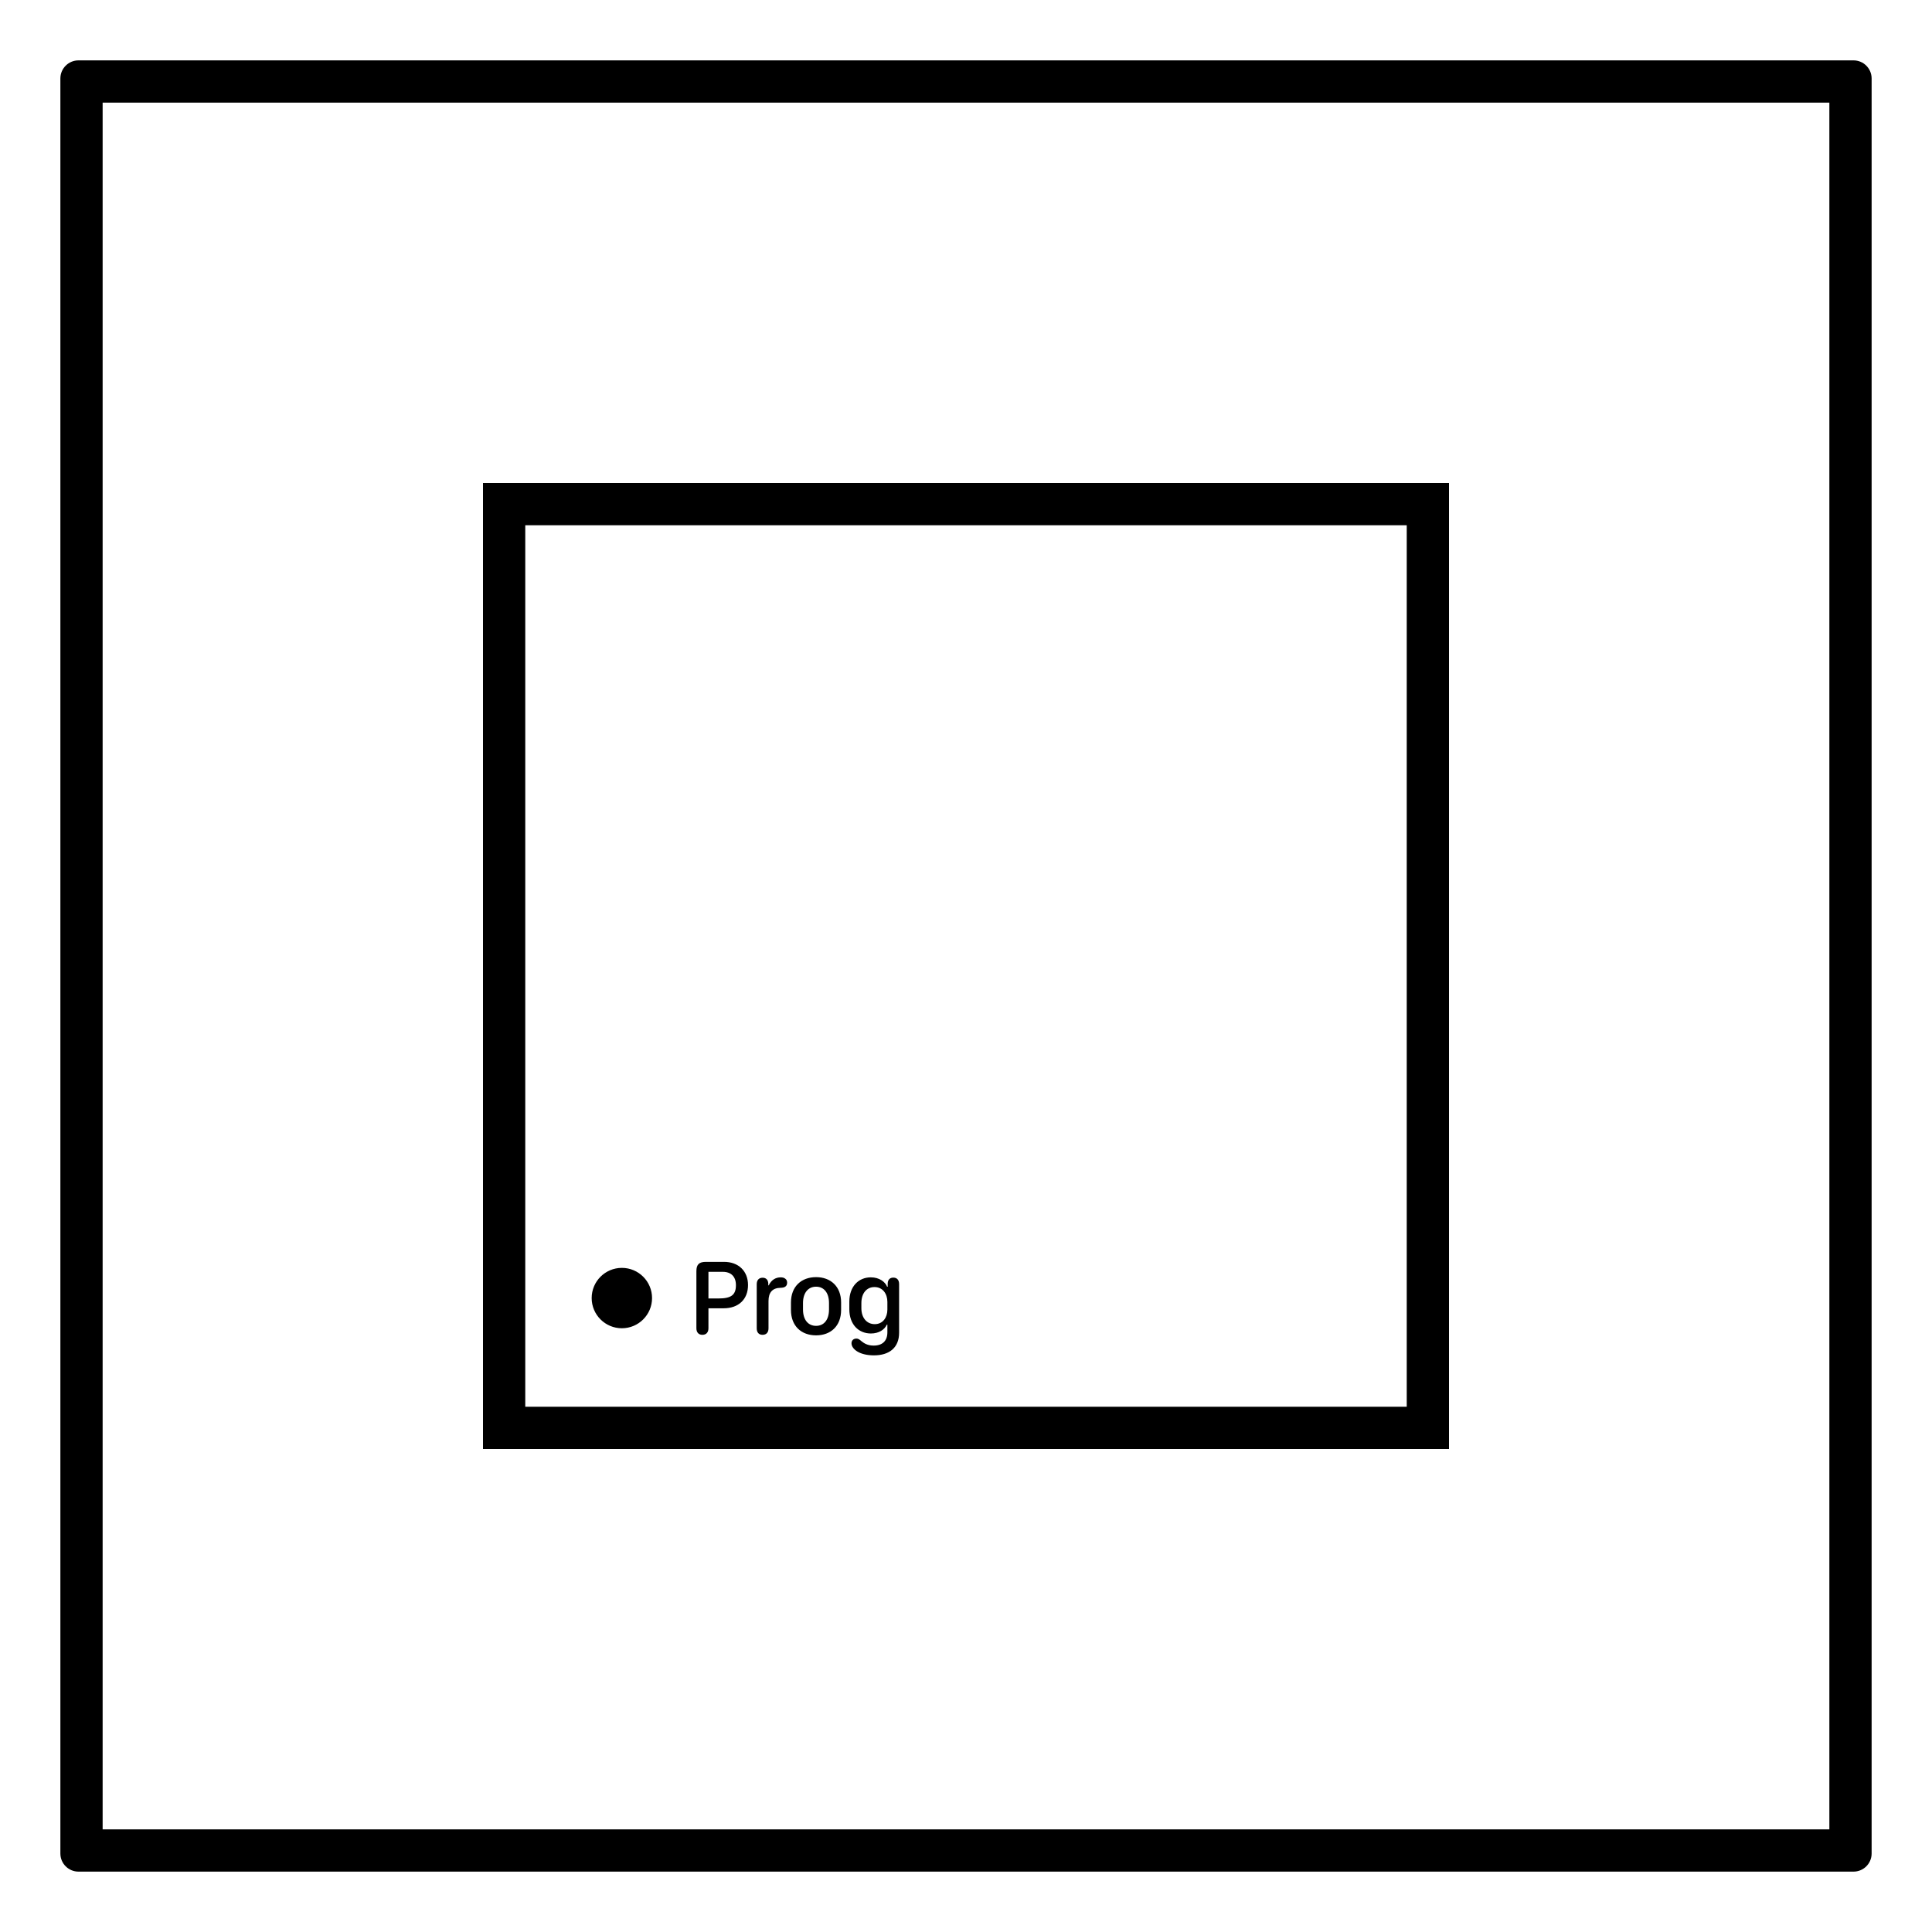 <?xml version="1.0" encoding="UTF-8"?>
<svg width="320px" height="320px" viewBox="0 0 320 320" version="1.1" xmlns="http://www.w3.org/2000/svg" xmlns:xlink="http://www.w3.org/1999/xlink">
    <title>images / ZV9001NK8 learnmore</title>
    <g id="images-/-ZV9001NK8-learnmore" stroke="none" stroke-width="1" fill="none" fill-rule="evenodd">
        <path d="M307,10 C308.657,10 310,11.343 310,13 L310,307 C310,308.657 308.657,310 307,310 L13,310 C11.343,310 10,308.657 10,307 L10,13 C10,11.343 11.343,10 13,10 L307,10 Z M303,17 L17,17 L17,303 L303,303 L303,17 Z M240,80 L240,240 L80,240 L80,80 L240,80 Z M233,87 L87,87 L87,233 L233,233 L233,87 Z M144.235,211.569 C145.642,211.569 146.608,212.308 146.934,213.116 L147.03,213.116 L147.03,212.598 C147.048,211.938 147.417,211.613 147.962,211.613 C148.551,211.613 148.92,211.982 148.92,212.694 L148.92,220.736 C148.92,223.259 147.25,224.489 144.754,224.489 C143.647,224.489 142.706,224.27 142.038,223.874 C141.449,223.531 141.036,223.021 141.036,222.494 C141.036,222.028 141.353,221.712 141.845,221.712 C142.214,221.712 142.416,221.923 142.706,222.16 C143.084,222.459 143.664,222.872 144.71,222.872 C146.151,222.872 146.978,222.099 146.978,220.675 L146.978,219.409 L146.881,219.409 C146.521,220.227 145.571,220.868 144.253,220.868 C142.214,220.868 140.676,219.374 140.676,216.86 L140.676,215.586 C140.676,213.072 142.214,211.569 144.235,211.569 Z M135.165,211.534 C137.582,211.534 139.313,213.081 139.313,215.718 L139.313,216.966 C139.313,219.646 137.582,221.176 135.165,221.176 C132.739,221.176 131.008,219.646 131.008,216.966 L131.008,215.727 C131.008,213.081 132.739,211.534 135.165,211.534 Z M119.915,209.003 C122.323,209.003 123.896,210.532 123.896,212.844 C123.896,215.226 122.314,216.693 119.862,216.693 L117.34,216.693 L117.34,219.998 C117.34,220.684 116.971,221.088 116.338,221.088 C115.714,221.088 115.345,220.684 115.345,219.998 L115.345,210.55 C115.345,209.434 115.793,209.003 116.936,209.003 Z M129.311,211.569 C129.619,211.569 129.873,211.64 130.049,211.78 C130.26,211.921 130.374,212.158 130.374,212.448 C130.374,212.756 130.269,212.976 130.058,213.116 C129.882,213.239 129.627,213.292 129.293,213.301 C127.966,213.318 127.289,214.039 127.289,215.498 L127.289,220.007 C127.289,220.692 126.929,221.088 126.305,221.088 C125.681,221.088 125.338,220.692 125.338,220.007 L125.338,212.712 C125.338,212.026 125.699,211.631 126.314,211.631 C126.894,211.631 127.228,211.991 127.254,212.615 L127.254,212.896 L127.325,212.896 C127.746,212.018 128.45,211.569 129.311,211.569 Z M103,210 C105.761,210 108,212.239 108,215 C108,217.761 105.761,220 103,220 C100.239,220 98,217.761 98,215 C98,212.239 100.239,210 103,210 Z M135.165,213.116 C133.838,213.116 133.003,214.162 133.003,215.814 L133.003,216.896 C133.003,218.574 133.838,219.603 135.165,219.603 C136.501,219.603 137.309,218.574 137.309,216.896 L137.309,215.814 C137.309,214.162 136.501,213.116 135.165,213.116 Z M144.842,213.178 C143.515,213.178 142.671,214.232 142.671,215.832 L142.671,216.685 C142.671,218.275 143.567,219.321 144.886,219.321 C146.239,219.321 146.978,218.205 146.978,216.913 L146.978,215.63 C146.978,214.312 146.222,213.178 144.842,213.178 Z M119.722,210.655 L117.34,210.655 L117.34,215.067 L119.001,215.067 C121.093,215.067 121.893,214.496 121.893,212.861 C121.893,211.464 121.102,210.655 119.722,210.655 Z" id="Combined-Shape" fill="#000000"></path>
    </g>
</svg>